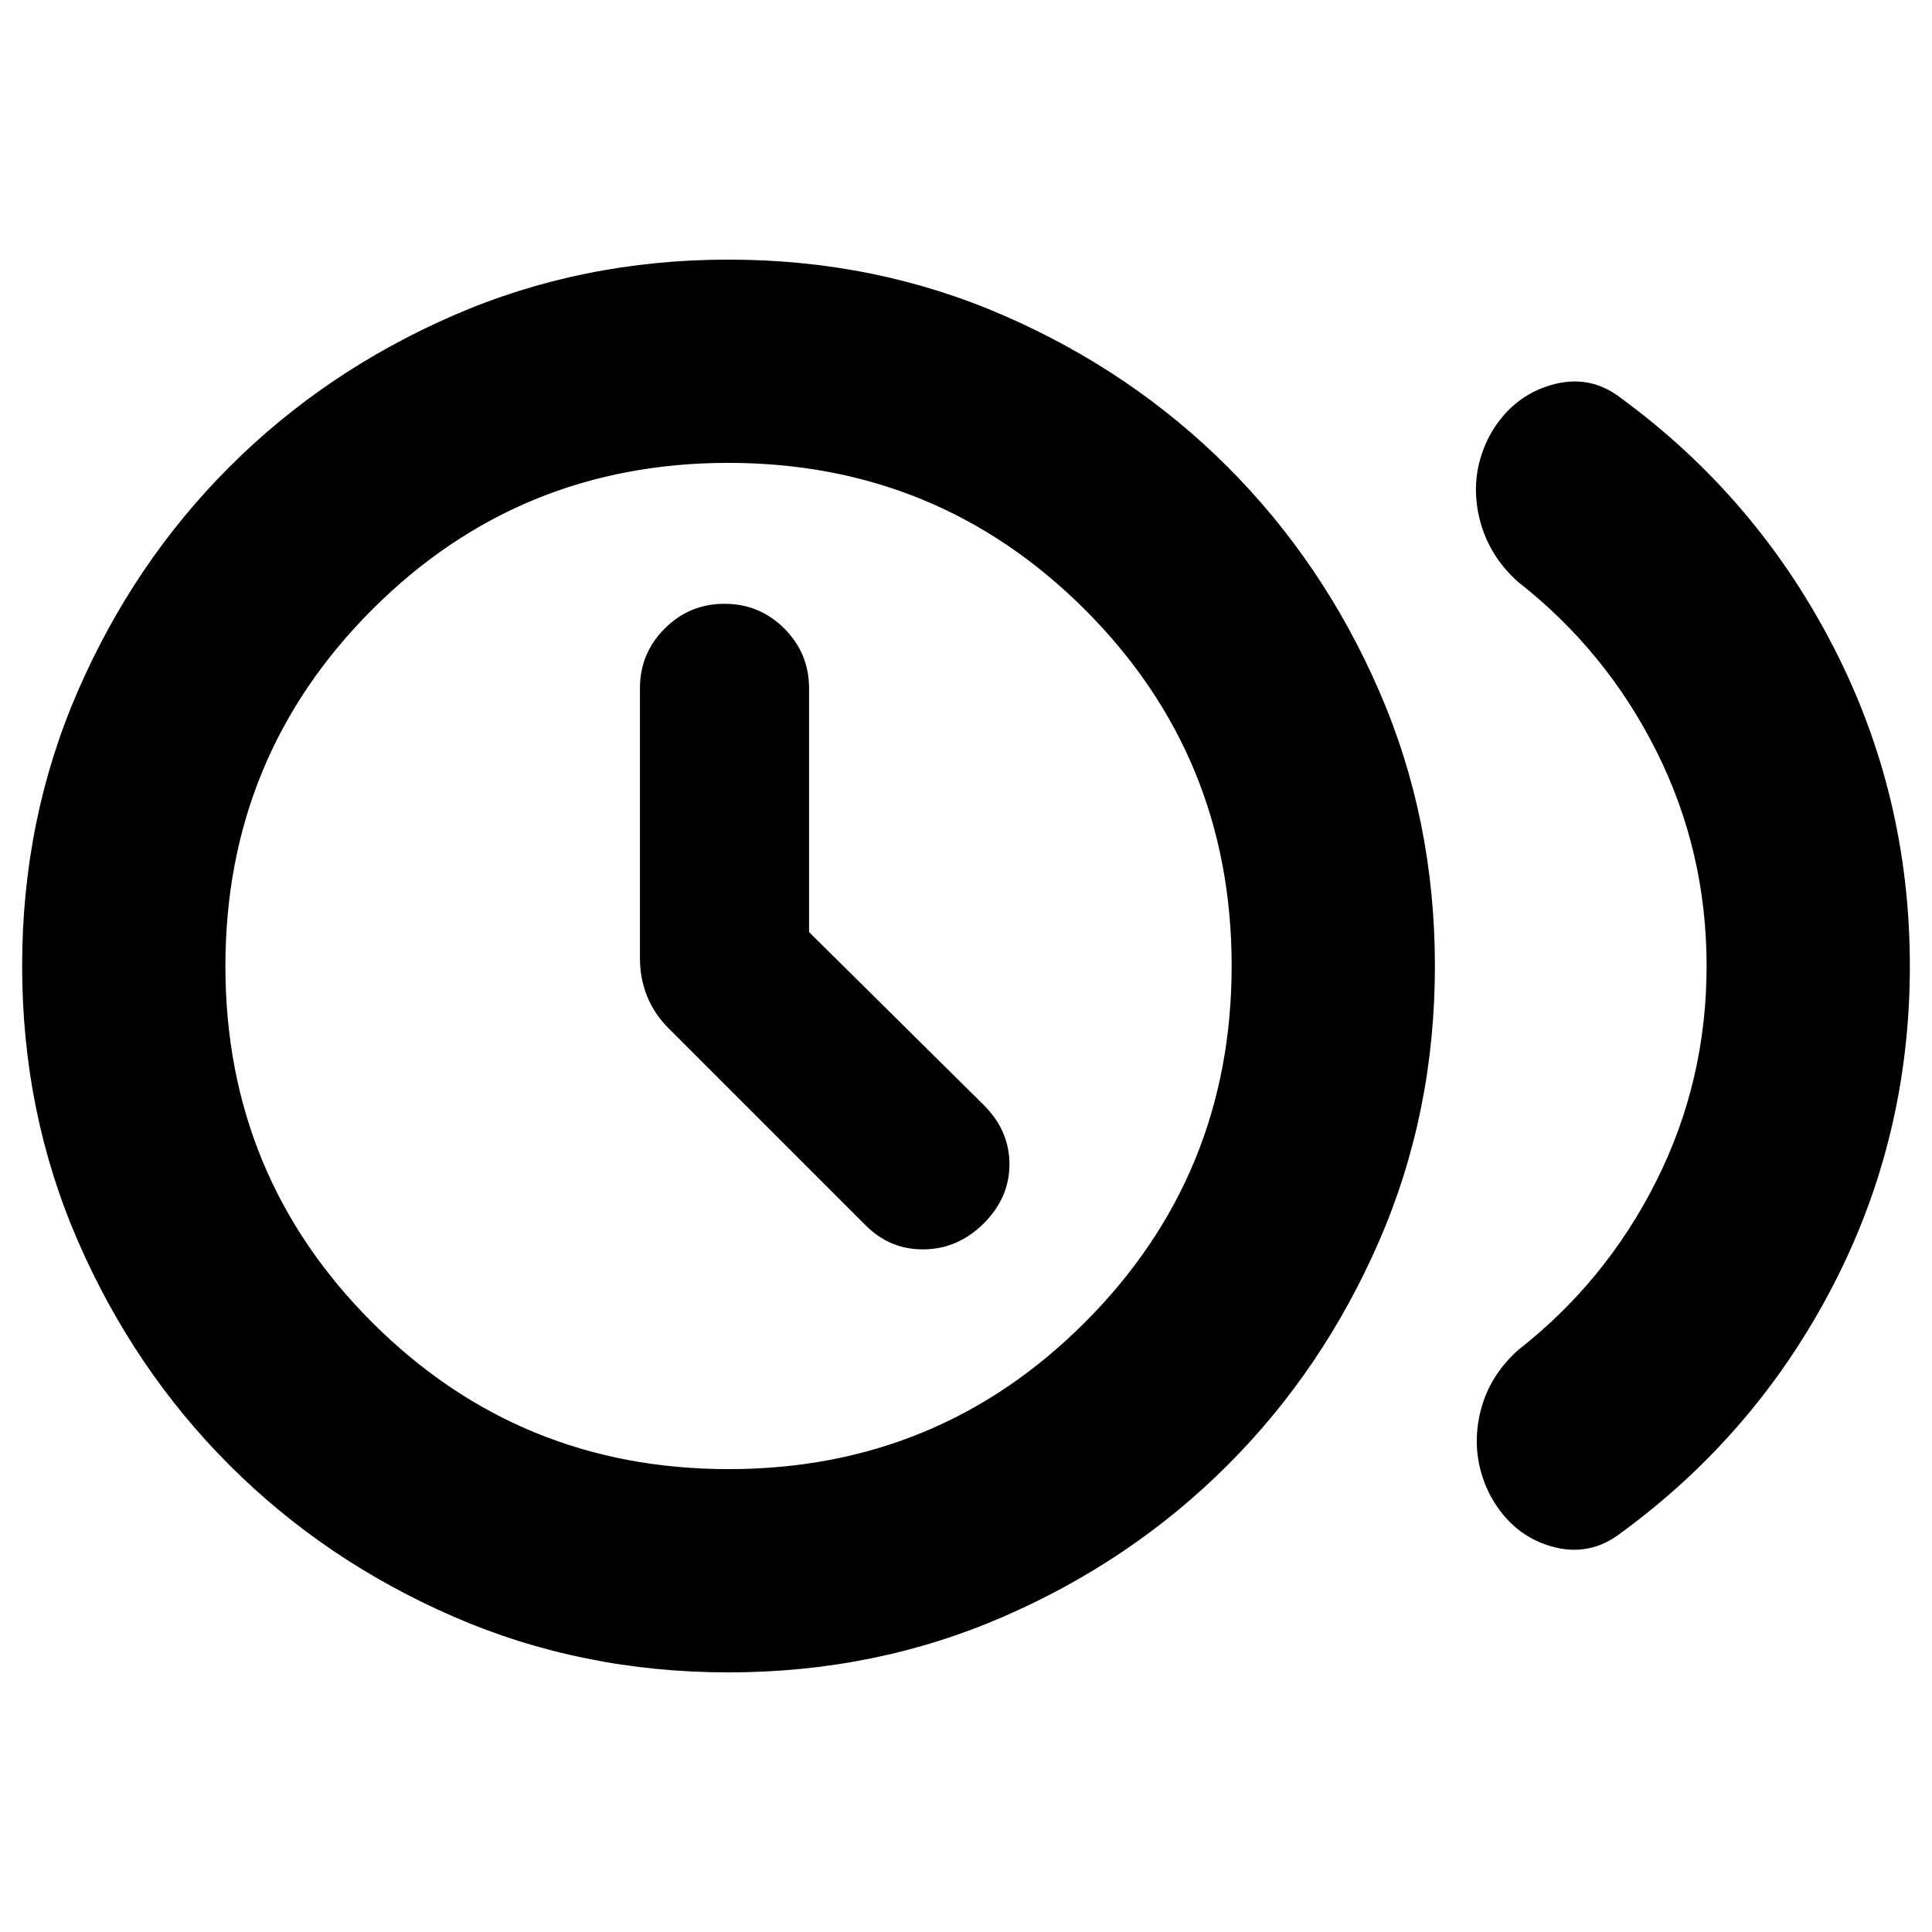 <svg xmlns="http://www.w3.org/2000/svg" height="24" viewBox="0 -960 960 960" width="24"><path d="M402.02-496.85v-121.11q0-17.42-12.3-29.72-12.3-12.3-29.72-12.3-17.42 0-29.72 12.3-12.3 12.3-12.3 29.72v134.07q0 10.14 3.6 19.01 3.59 8.87 10.79 15.97l97.8 97.8q12.2 12.2 29.11 11.91 16.92-.28 29.61-12.97 12.7-12.7 12.7-29.36 0-16.67-12.8-29.43l-86.77-85.89ZM848-480q0-57.1-25.02-106.91-25.02-49.82-68.76-84.02-15.76-14.16-19.7-34.28-3.93-20.11 5.73-38.44 10.62-19.09 30.14-24.94 19.52-5.84 35.35 6.61 66.9 49.09 105.08 123.01Q949-565.06 949-479.99q0 85.08-38.18 158.79T805.74-198.52q-15.83 12.45-35.07 6.86-19.23-5.6-29.85-24.69-9.67-18.33-6.02-38.44 3.66-20.12 19.42-34.28 43.74-34.2 68.76-84.02Q848-422.9 848-480ZM362-129q-73 0-136.75-27.75T114-232q-47.5-47.5-75.25-111.25T11-480q0-73 27.75-136.75T114-728q47.5-47.5 111.25-75.25T362-831q73 0 136.75 27.75T610-728q47.5 47.5 75.25 111.25T713-480q0 73-27.75 136.75T610-232q-47.5 47.5-111.25 75.25T362-129Zm.09-101q104.17 0 177.04-72.96Q612-375.92 612-480.09t-72.96-177.04Q466.08-730 361.91-730t-177.04 72.96Q112-584.08 112-479.91t72.96 177.04Q257.92-230 362.09-230ZM362-480Z"/></svg>